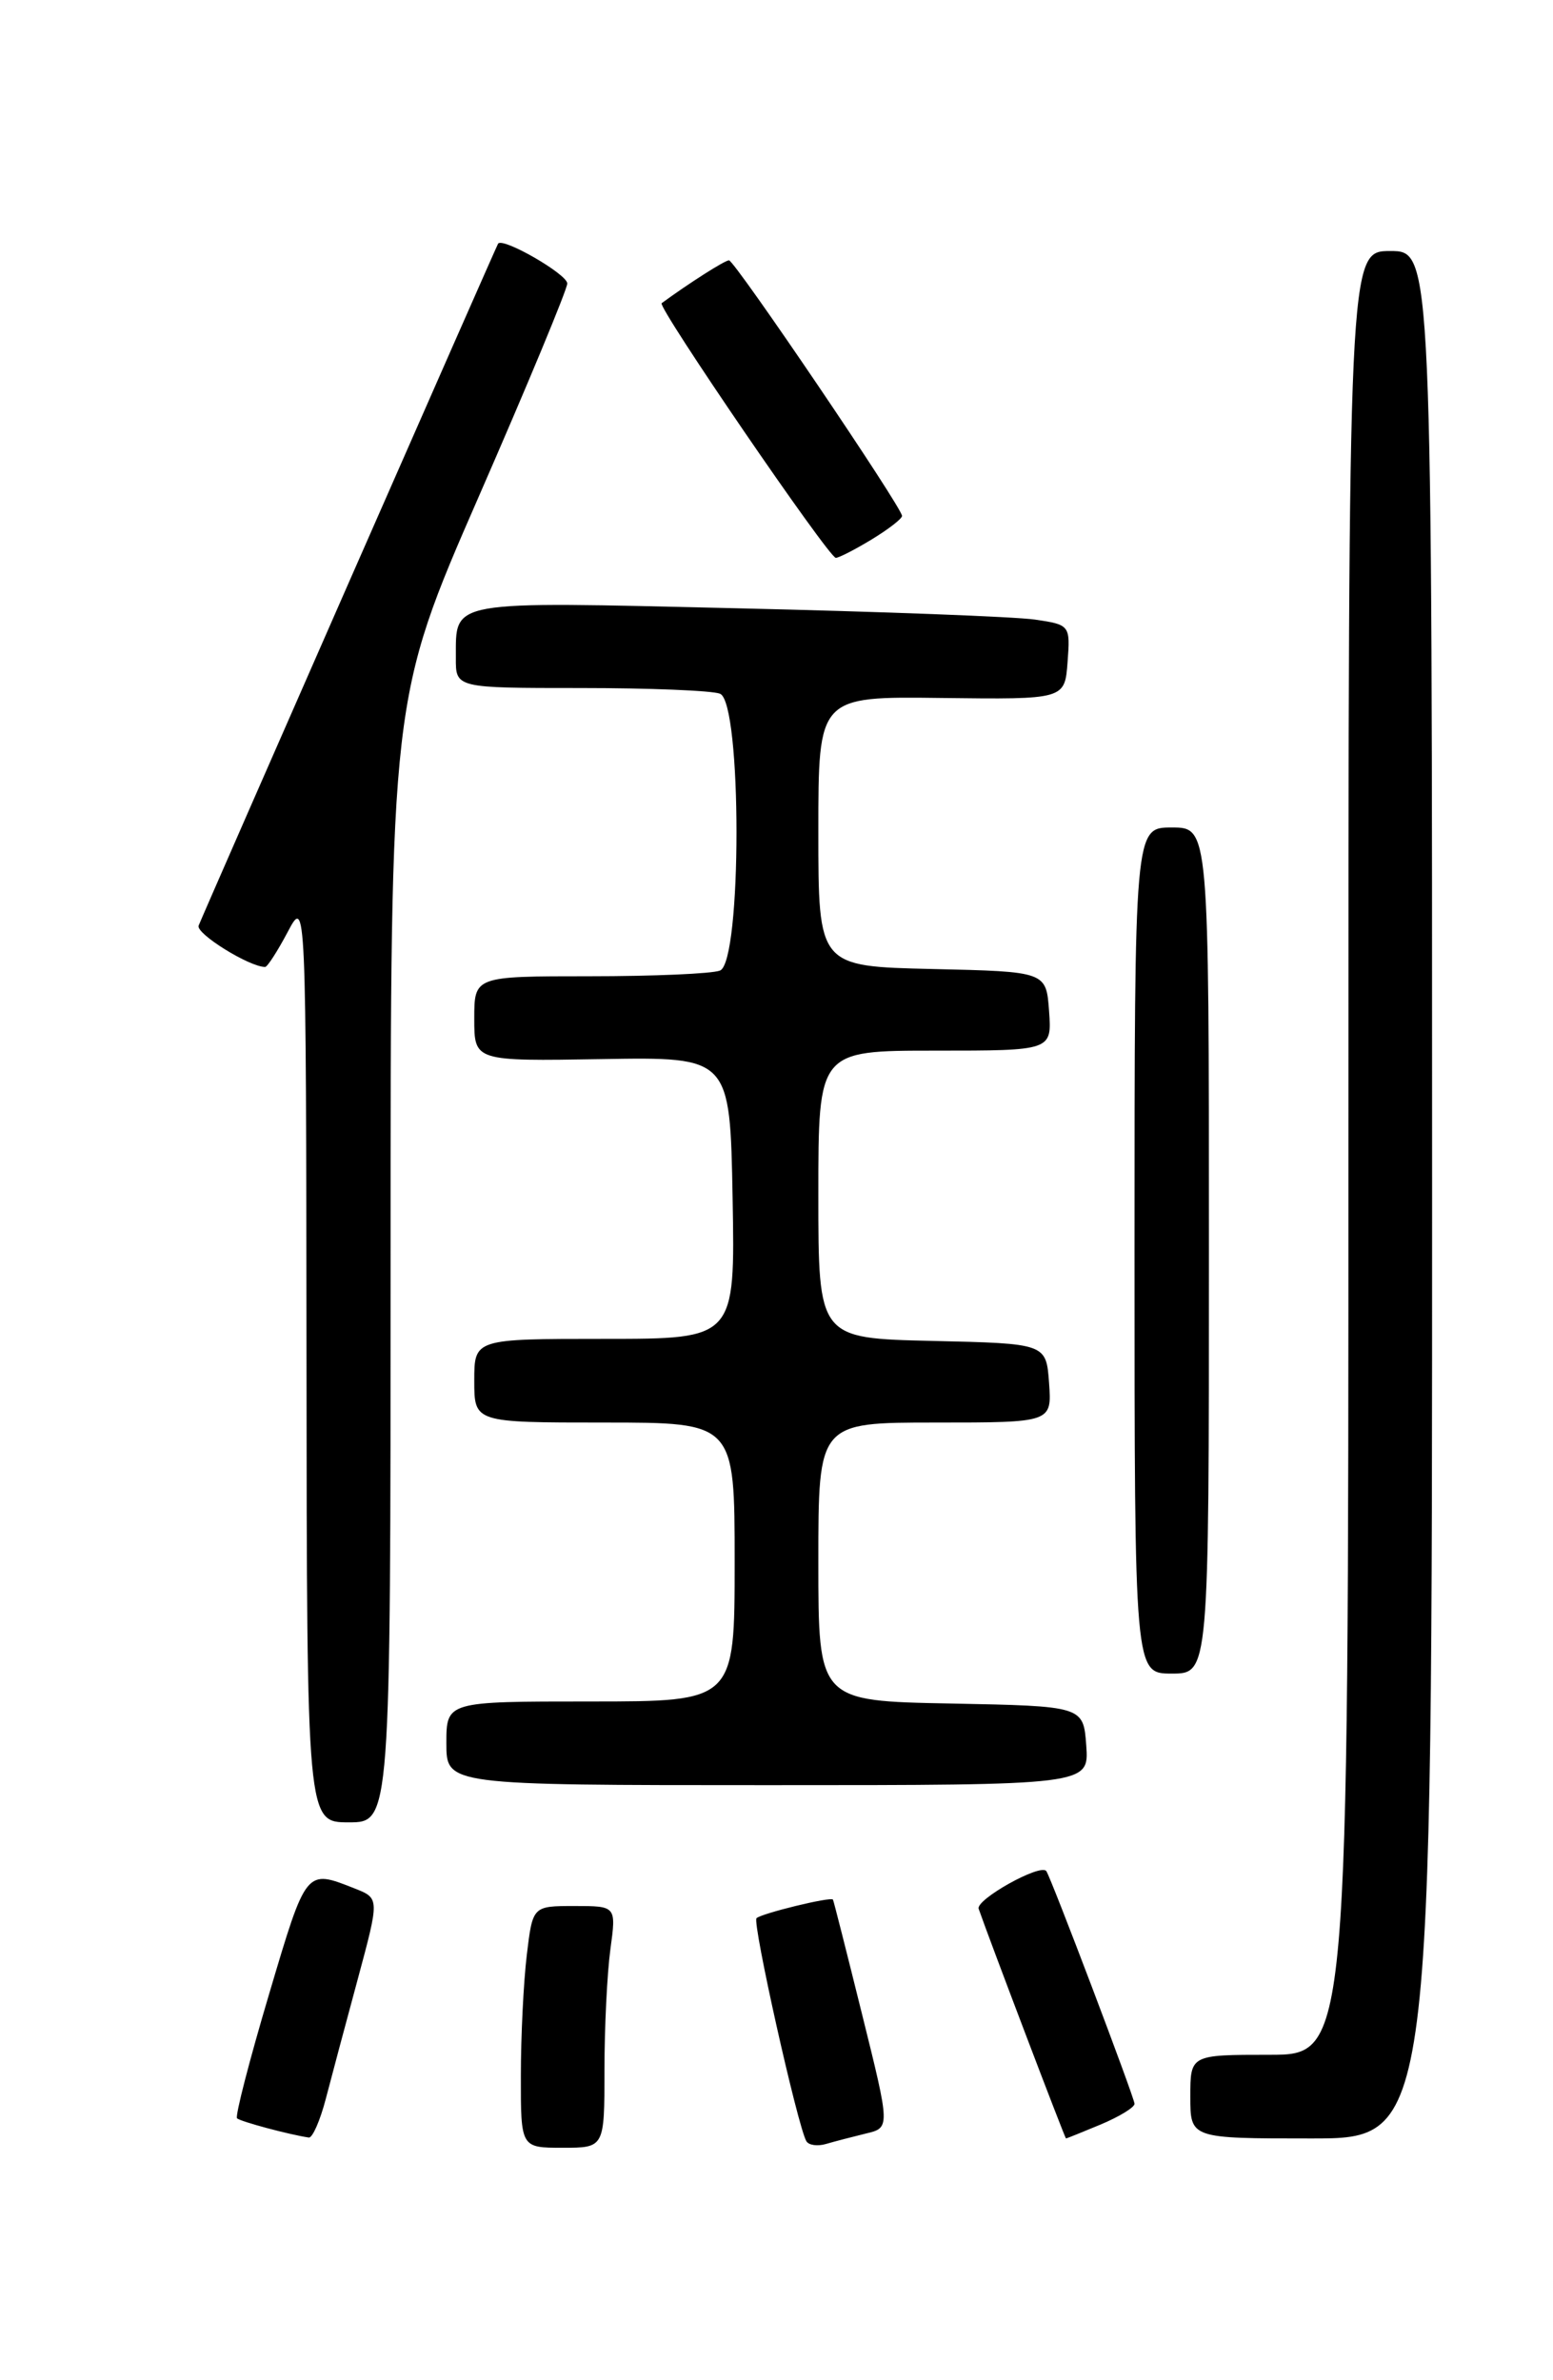 <?xml version="1.0" encoding="UTF-8" standalone="no"?>
<!DOCTYPE svg PUBLIC "-//W3C//DTD SVG 1.1//EN" "http://www.w3.org/Graphics/SVG/1.1/DTD/svg11.dtd" >
<svg xmlns="http://www.w3.org/2000/svg" xmlns:xlink="http://www.w3.org/1999/xlink" version="1.1" viewBox="0 0 167 256">
 <g >
 <path fill="currentColor"
d=" M 65.00 222.64 C 65.00 218.04 65.29 212.19 65.64 209.64 C 66.27 205.00 66.27 205.00 61.78 205.00 C 57.28 205.00 57.28 205.00 56.65 210.25 C 56.30 213.14 56.01 218.99 56.01 223.25 C 56.00 231.00 56.00 231.00 60.50 231.00 C 65.00 231.00 65.00 231.00 65.00 222.64 Z  M 93.11 229.47 C 95.73 228.85 95.73 228.85 92.71 216.68 C 91.05 209.98 89.64 204.41 89.57 204.31 C 89.35 203.97 81.87 205.80 81.35 206.31 C 80.88 206.78 85.77 228.68 86.71 230.29 C 86.96 230.73 87.92 230.86 88.83 230.59 C 89.75 230.32 91.68 229.82 93.11 229.47 Z  M 35.03 225.75 C 35.64 223.41 37.19 217.60 38.48 212.83 C 40.81 204.17 40.81 204.17 38.16 203.12 C 32.87 201.03 32.96 200.92 28.94 214.46 C 26.82 221.59 25.27 227.60 25.49 227.83 C 25.84 228.18 31.15 229.60 33.21 229.90 C 33.60 229.95 34.42 228.09 35.03 225.75 Z  M 118.38 228.49 C 120.37 227.65 122.00 226.66 122.00 226.27 C 122.00 225.64 112.99 201.86 112.51 201.24 C 111.87 200.41 104.90 204.31 105.24 205.30 C 106.38 208.59 114.52 230.00 114.63 230.00 C 114.70 230.00 116.39 229.32 118.38 228.49 Z  M 154.00 128.50 C 154.00 27.00 154.00 27.00 149.50 27.00 C 145.00 27.00 145.00 27.00 145.00 124.00 C 145.00 221.00 145.00 221.00 136.50 221.00 C 128.00 221.00 128.00 221.00 128.00 225.50 C 128.00 230.00 128.00 230.00 141.00 230.00 C 154.00 230.00 154.00 230.00 154.00 128.50 Z  M 42.00 135.56 C 42.00 75.13 42.00 75.13 51.50 53.37 C 56.73 41.40 61.00 31.11 61.00 30.49 C 61.00 29.49 54.04 25.48 53.56 26.21 C 53.35 26.53 22.03 97.87 21.36 99.55 C 21.02 100.40 26.81 104.00 28.51 104.00 C 28.75 104.00 29.84 102.31 30.93 100.25 C 32.91 96.50 32.91 96.50 32.96 146.25 C 33.00 196.00 33.00 196.00 37.50 196.00 C 42.00 196.00 42.00 196.00 42.00 135.56 Z  M 116.81 187.75 C 116.50 183.50 116.50 183.50 102.25 183.22 C 88.00 182.95 88.00 182.95 88.00 167.97 C 88.00 153.00 88.00 153.00 100.56 153.00 C 113.11 153.00 113.11 153.00 112.81 148.75 C 112.50 144.50 112.50 144.50 100.25 144.22 C 88.00 143.94 88.00 143.94 88.00 128.47 C 88.00 113.00 88.00 113.00 100.56 113.00 C 113.11 113.00 113.11 113.00 112.81 108.75 C 112.50 104.50 112.50 104.50 100.25 104.22 C 88.00 103.94 88.00 103.94 88.00 89.42 C 88.00 74.90 88.00 74.90 101.25 75.07 C 114.50 75.23 114.50 75.23 114.80 71.21 C 115.10 67.25 115.05 67.19 111.30 66.64 C 109.21 66.33 94.74 65.78 79.13 65.42 C 47.98 64.69 49.04 64.50 49.02 70.75 C 49.00 74.00 49.00 74.00 62.42 74.00 C 69.80 74.00 76.55 74.27 77.42 74.61 C 79.79 75.52 79.79 103.48 77.42 104.39 C 76.55 104.73 70.25 105.00 63.42 105.00 C 51.00 105.00 51.00 105.00 51.00 109.57 C 51.00 114.14 51.00 114.14 64.75 113.91 C 78.50 113.68 78.50 113.68 78.78 128.84 C 79.05 144.00 79.05 144.00 65.03 144.00 C 51.00 144.00 51.00 144.00 51.00 148.50 C 51.00 153.00 51.00 153.00 65.00 153.00 C 79.00 153.00 79.00 153.00 79.00 168.00 C 79.00 183.00 79.00 183.00 63.50 183.00 C 48.00 183.00 48.00 183.00 48.00 187.50 C 48.00 192.00 48.00 192.00 82.56 192.00 C 117.11 192.00 117.11 192.00 116.81 187.75 Z  M 130.00 134.50 C 130.00 89.00 130.00 89.00 126.00 89.00 C 122.00 89.00 122.00 89.00 122.00 134.50 C 122.00 180.00 122.00 180.00 126.00 180.00 C 130.00 180.00 130.00 180.00 130.00 134.50 Z  M 93.75 58.01 C 95.54 56.92 97.00 55.79 97.00 55.49 C 97.00 54.58 79.00 28.00 78.39 28.00 C 77.94 28.00 74.07 30.47 71.15 32.61 C 70.65 32.98 89.13 60.00 89.88 60.00 C 90.22 59.99 91.96 59.10 93.75 58.01 Z "/>
</g>
</svg>